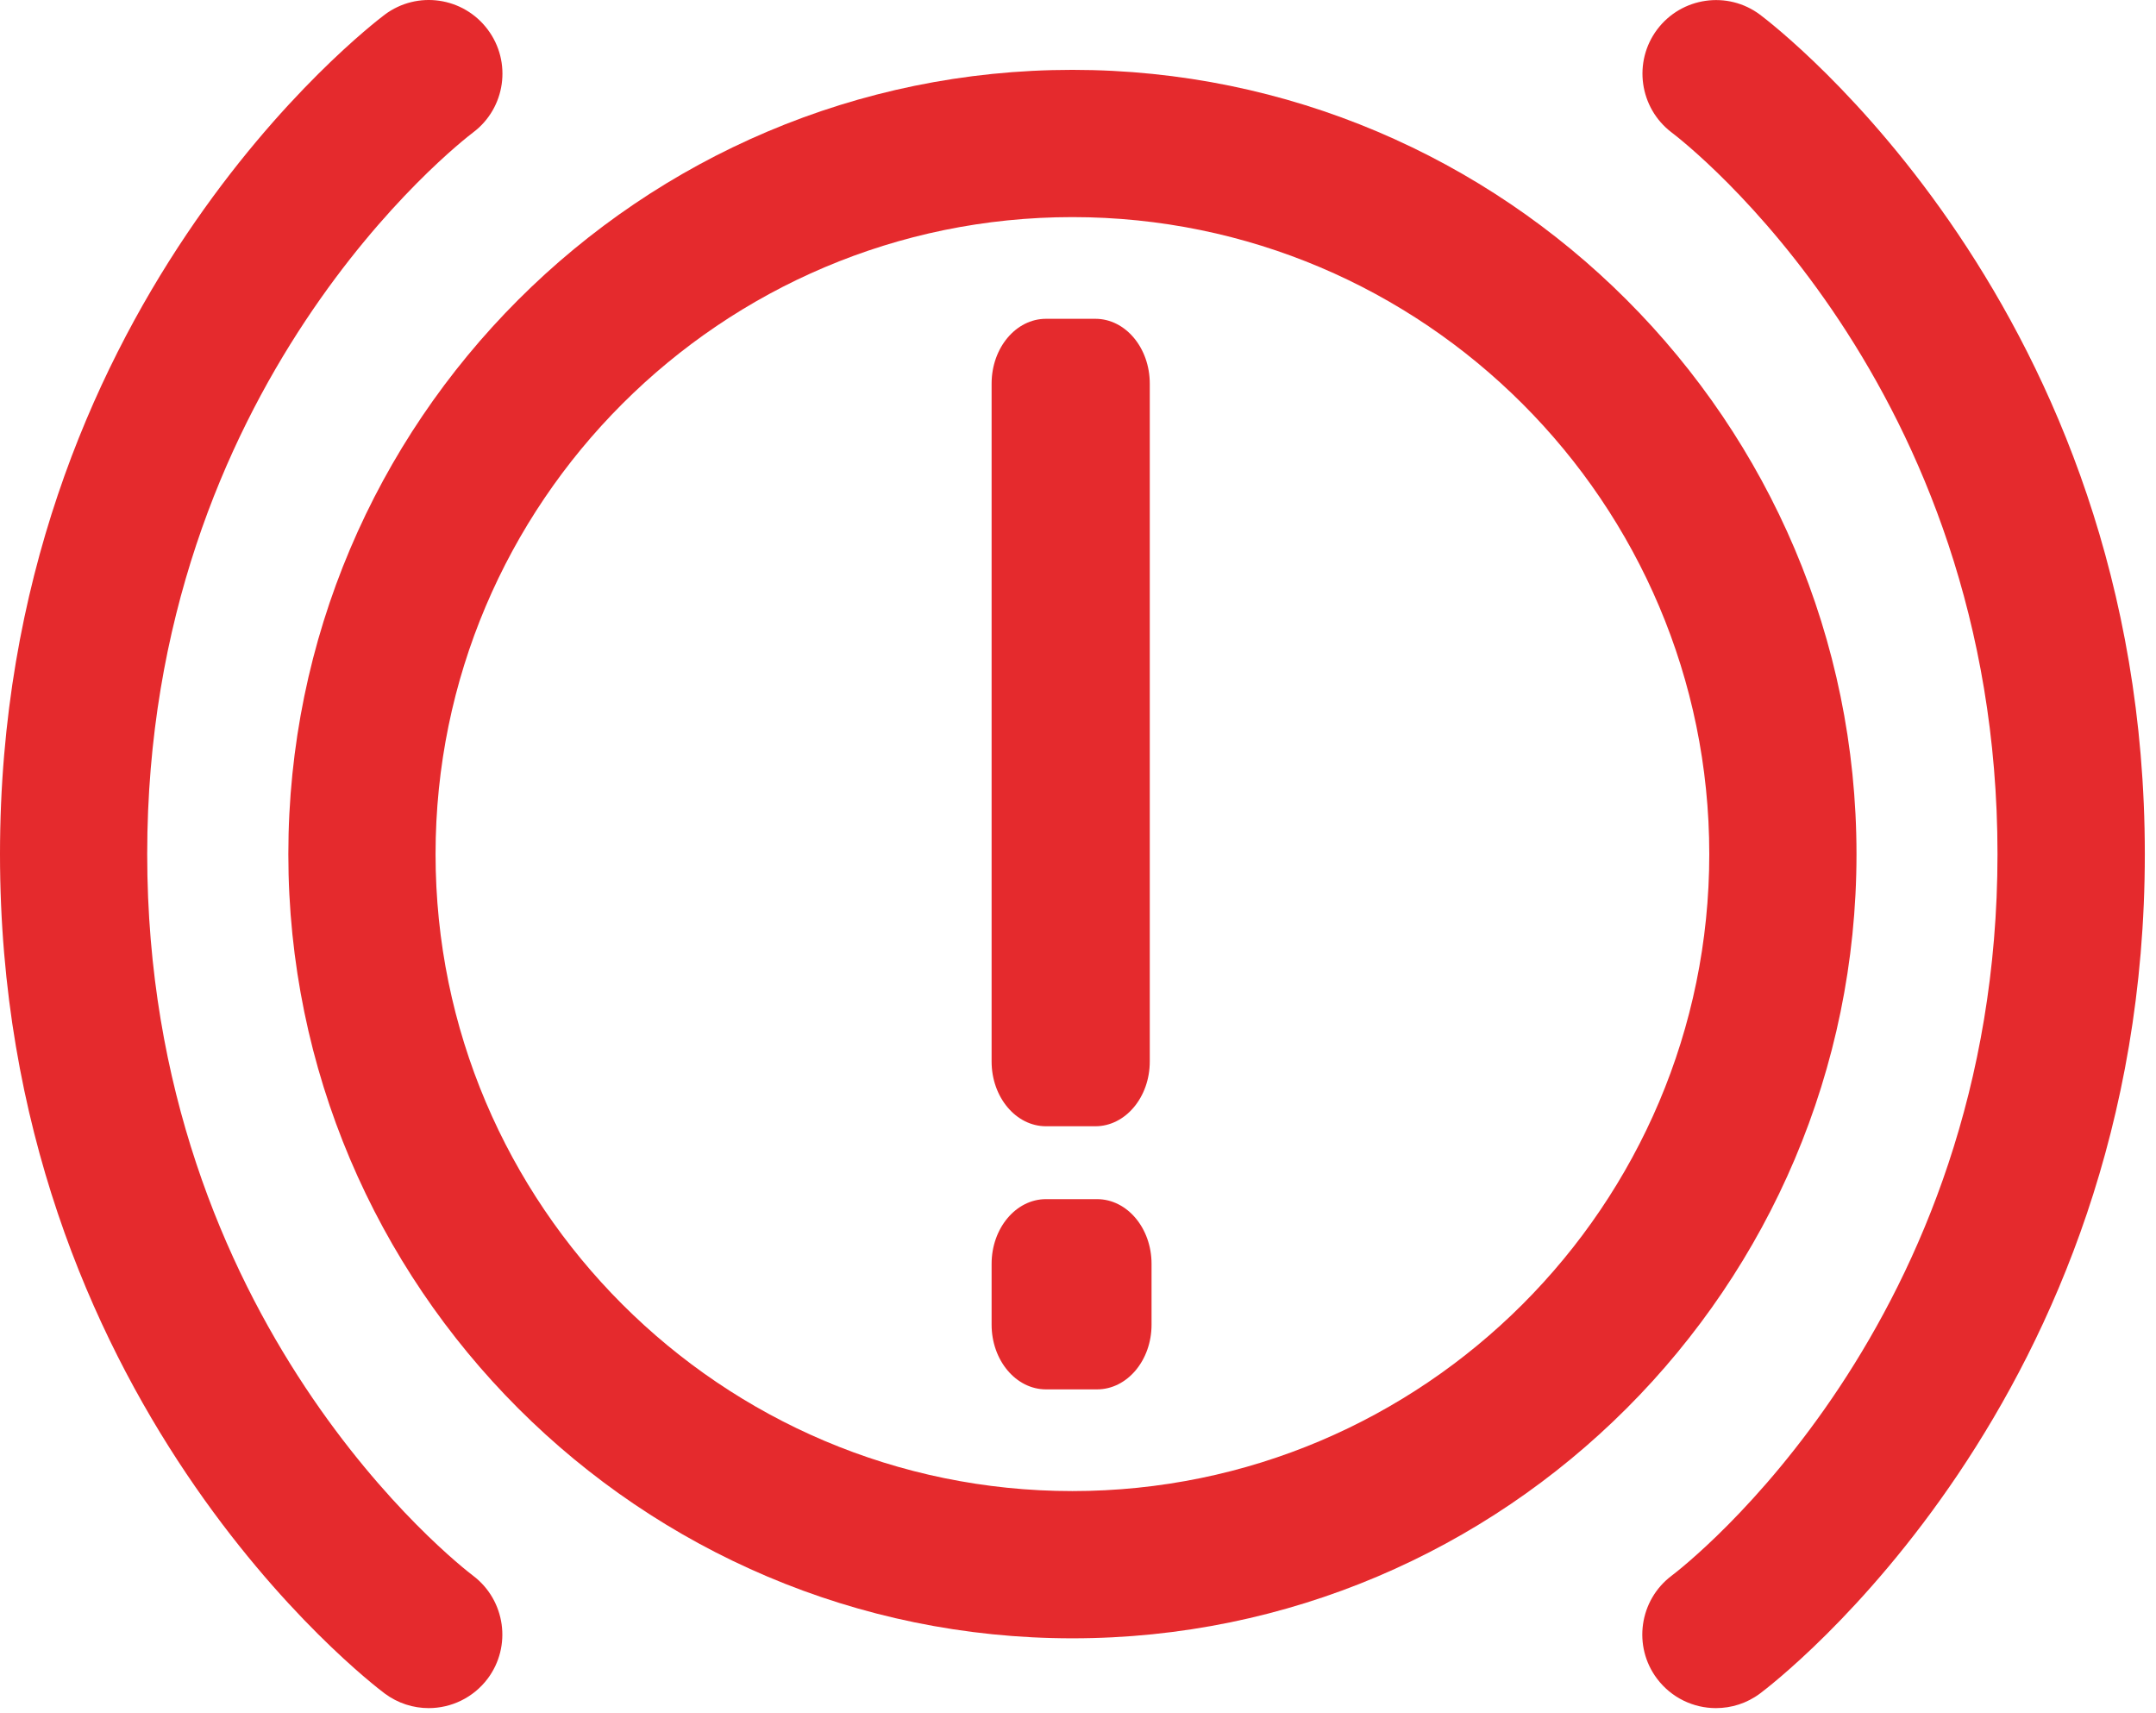 <svg width="141" height="112" viewBox="0 0 141 112" fill="none" xmlns="http://www.w3.org/2000/svg">
<path d="M75.194 69.413C75.194 71.746 73.6 73.644 71.637 73.644H68.406C66.443 73.644 64.85 71.746 64.85 69.413V25.084C64.85 22.744 66.443 20.846 68.406 20.846H71.637C73.6 20.846 75.194 22.744 75.194 25.084V69.413Z" fill="#E52A2D"/>
<path d="M75.31 86.618C75.31 88.951 73.716 90.849 71.746 90.849H68.406C66.443 90.849 64.85 88.951 64.85 86.618V82.641C64.85 80.308 66.443 78.41 68.406 78.41H71.746C73.716 78.41 75.31 80.308 75.31 82.641V86.618Z" fill="#E52A2D"/>
<path d="M70.132 4.568C41.858 4.568 18.857 27.569 18.857 55.851C18.857 84.126 41.858 107.127 70.132 107.127C98.413 107.127 121.413 84.126 121.413 55.851C121.413 27.569 98.413 4.568 70.132 4.568ZM70.132 97.499C47.167 97.499 28.485 78.816 28.485 55.851C28.485 32.879 47.167 14.196 70.132 14.196C93.103 14.196 111.785 32.879 111.785 55.851C111.785 78.816 93.103 97.499 70.132 97.499Z" fill="#E52A2D"/>
<path d="M30.94 103.034C30.07 102.375 9.627 86.531 9.627 55.851C9.627 25.171 30.07 9.32 30.94 8.661C33.062 7.067 33.49 4.054 31.896 1.931C30.302 -0.199 27.289 -0.633 25.159 0.96C24.137 1.736 0 20.202 0 55.851C0 91.501 24.137 109.967 25.159 110.735C26.028 111.38 27.035 111.691 28.035 111.691C29.498 111.691 30.94 111.025 31.889 109.771C33.483 107.649 33.055 104.635 30.94 103.034Z" fill="#E52A2D"/>
<path d="M115.103 0.96C112.98 -0.626 109.974 -0.192 108.38 1.924C106.786 4.046 107.214 7.06 109.322 8.661C110.198 9.32 130.634 25.157 130.634 55.844C130.634 86.524 110.198 102.375 109.322 103.034C107.207 104.628 106.772 107.641 108.366 109.764C109.315 111.025 110.756 111.691 112.22 111.691C113.227 111.691 114.241 111.38 115.103 110.735C116.131 109.967 140.269 91.494 140.269 55.844C140.269 20.194 116.131 1.735 115.103 0.96V0.96Z" fill="#E52A2D"/>
</svg>
